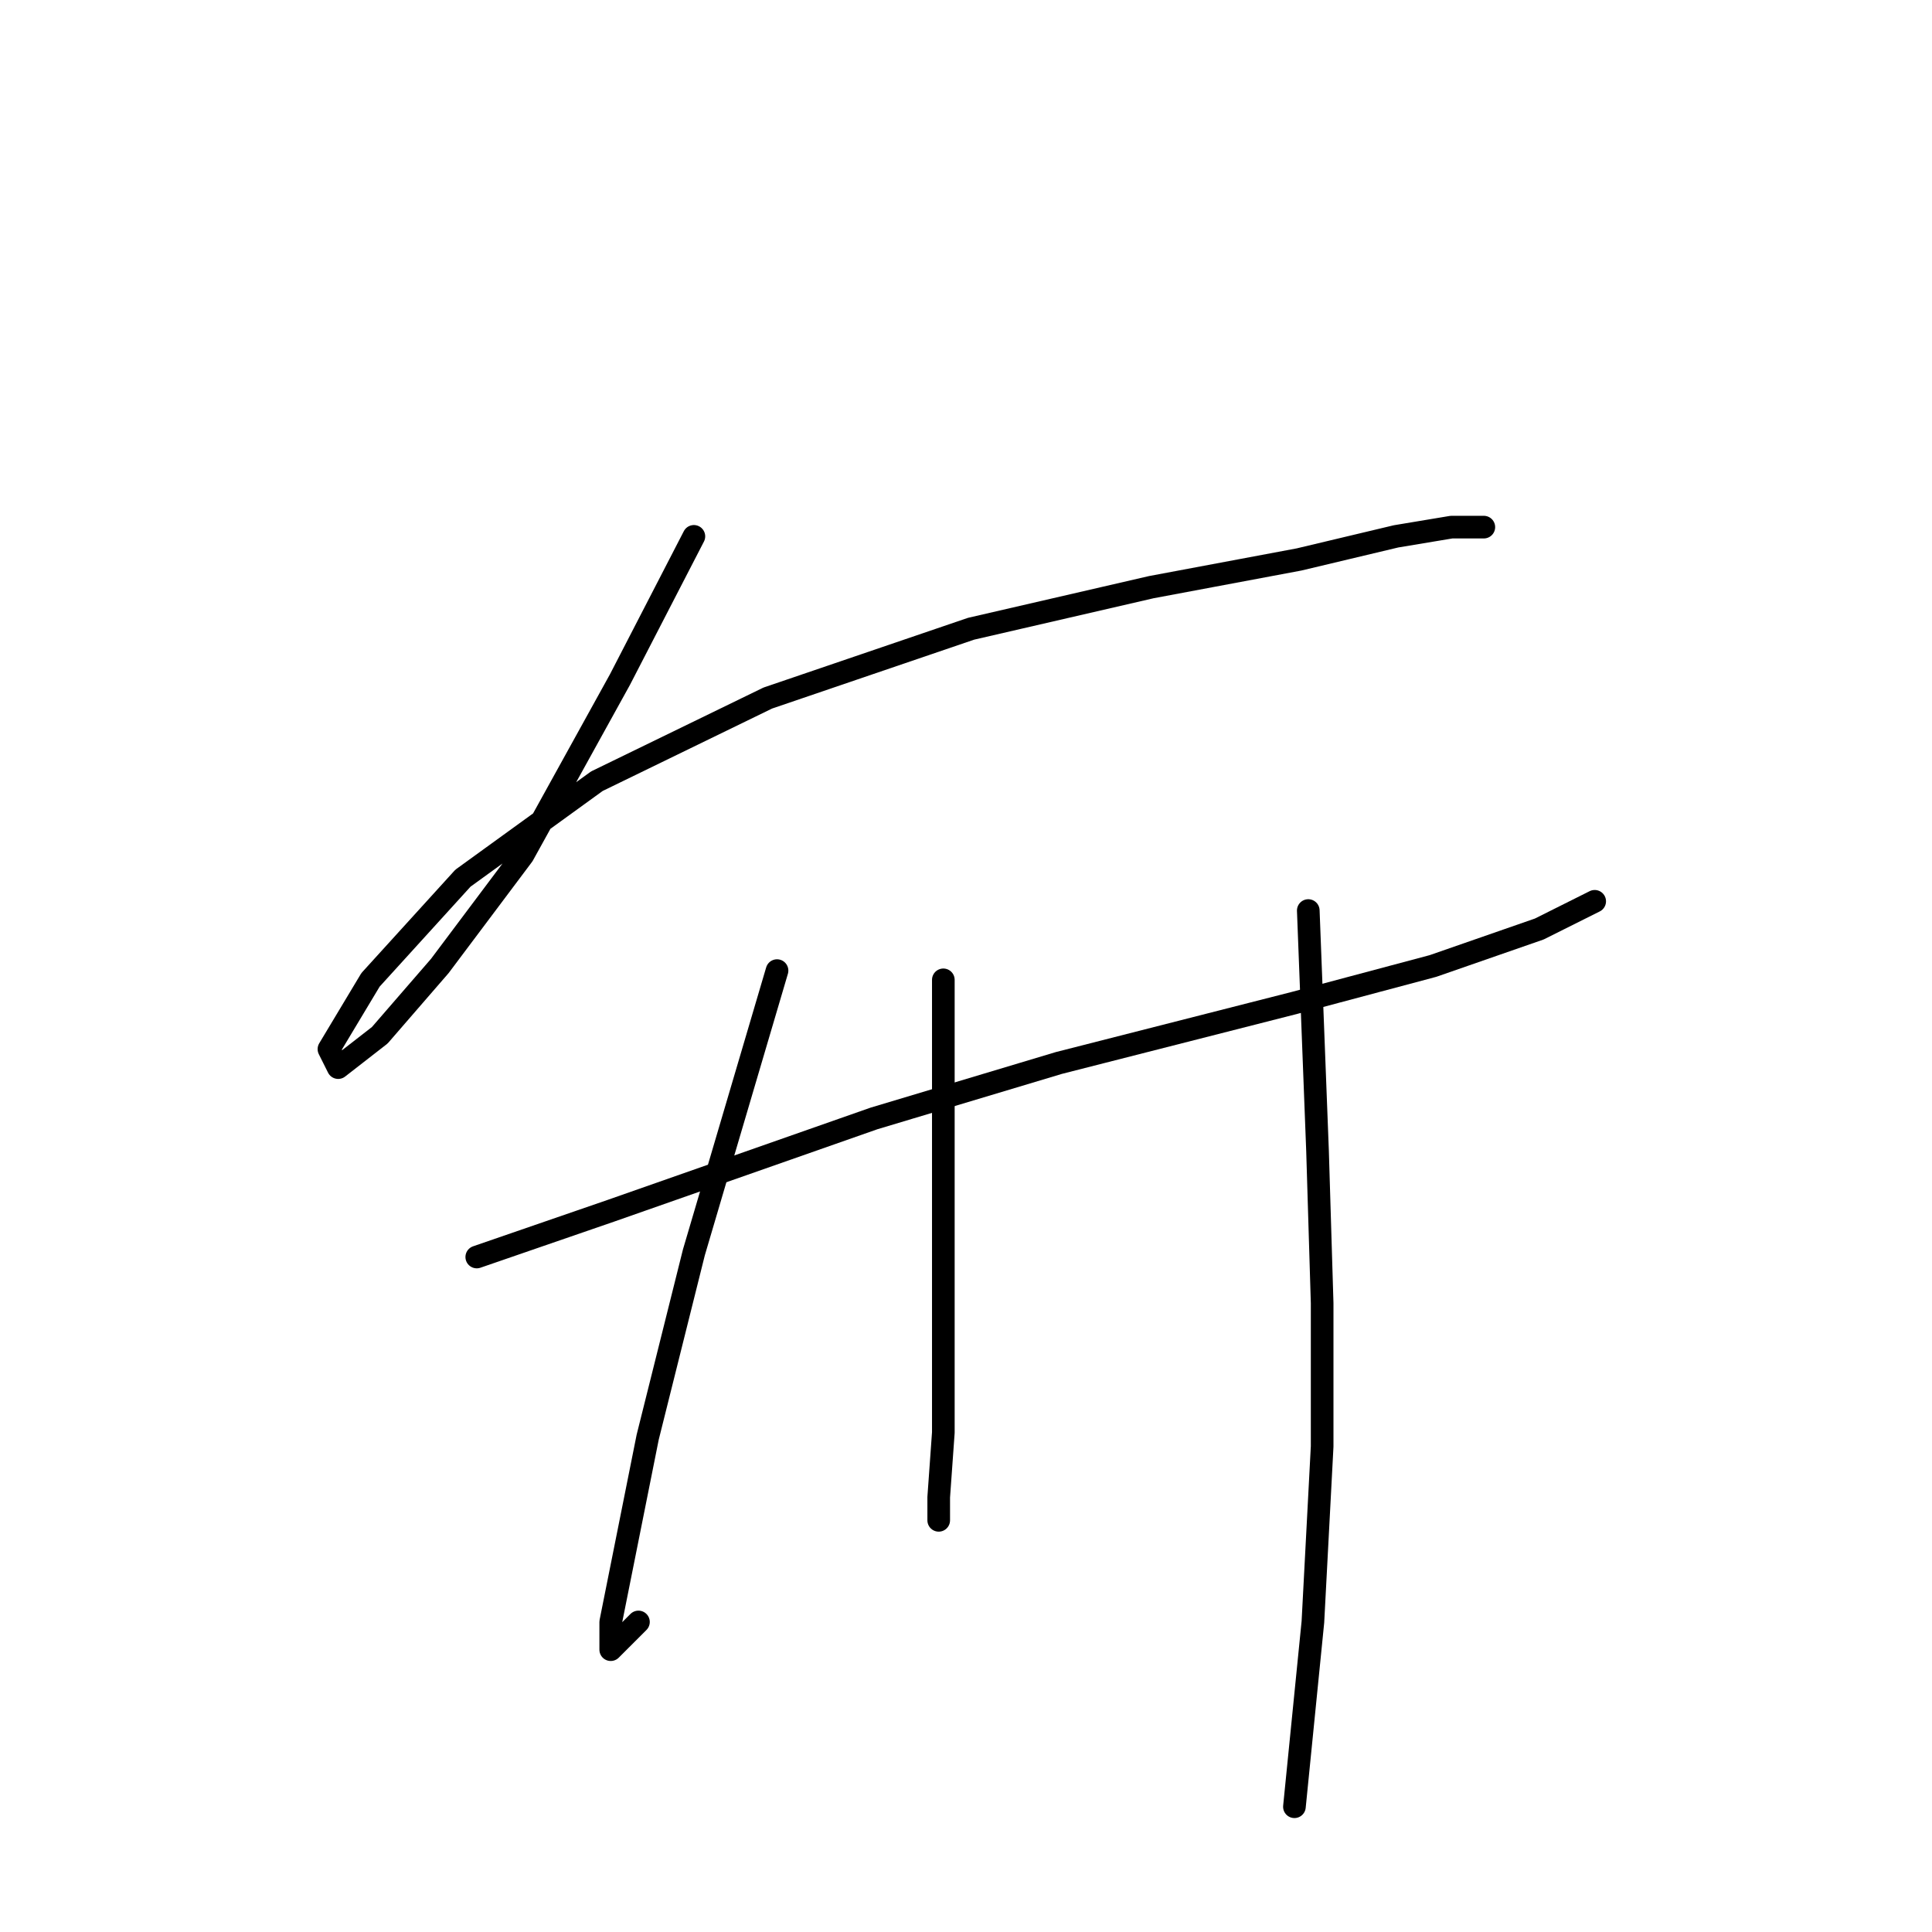 <?xml version="1.0" standalone="no"?>
    <svg width="256" height="256" xmlns="http://www.w3.org/2000/svg" version="1.1">
    <polyline stroke="black" stroke-width="3" stroke-linecap="round" fill="transparent" stroke-linejoin="round" points="91.943 71.071 82.149 90.046 69.295 113.307 58.277 127.997 50.32 137.179 44.811 141.464 43.586 139.015 49.095 129.834 61.338 116.367 79.089 103.513 101.737 92.495 128.67 83.313 152.542 77.804 172.13 74.131 184.984 71.071 192.33 69.847 196.615 69.847 196.615 69.847 " />
        <polyline stroke="black" stroke-width="3" stroke-linecap="round" fill="transparent" stroke-linejoin="round" points="63.174 166.561 80.925 160.439 115.816 148.197 140.3 140.852 171.518 132.894 189.881 127.997 203.96 123.1 211.305 119.428 211.305 119.428 " />
        <polyline stroke="black" stroke-width="3" stroke-linecap="round" fill="transparent" stroke-linejoin="round" points="102.961 128.61 91.943 165.948 85.822 190.433 82.762 205.736 80.925 214.918 80.925 218.59 84.598 214.918 84.598 214.918 " />
        <polyline stroke="black" stroke-width="3" stroke-linecap="round" fill="transparent" stroke-linejoin="round" points="124.997 129.834 124.997 157.379 124.997 189.821 124.385 198.39 124.385 201.451 124.385 201.451 " />
        <polyline stroke="black" stroke-width="3" stroke-linecap="round" fill="transparent" stroke-linejoin="round" points="173.354 120.652 174.579 152.482 175.191 172.682 175.191 191.657 173.966 214.918 171.518 239.402 171.518 239.402 " />
        </svg>